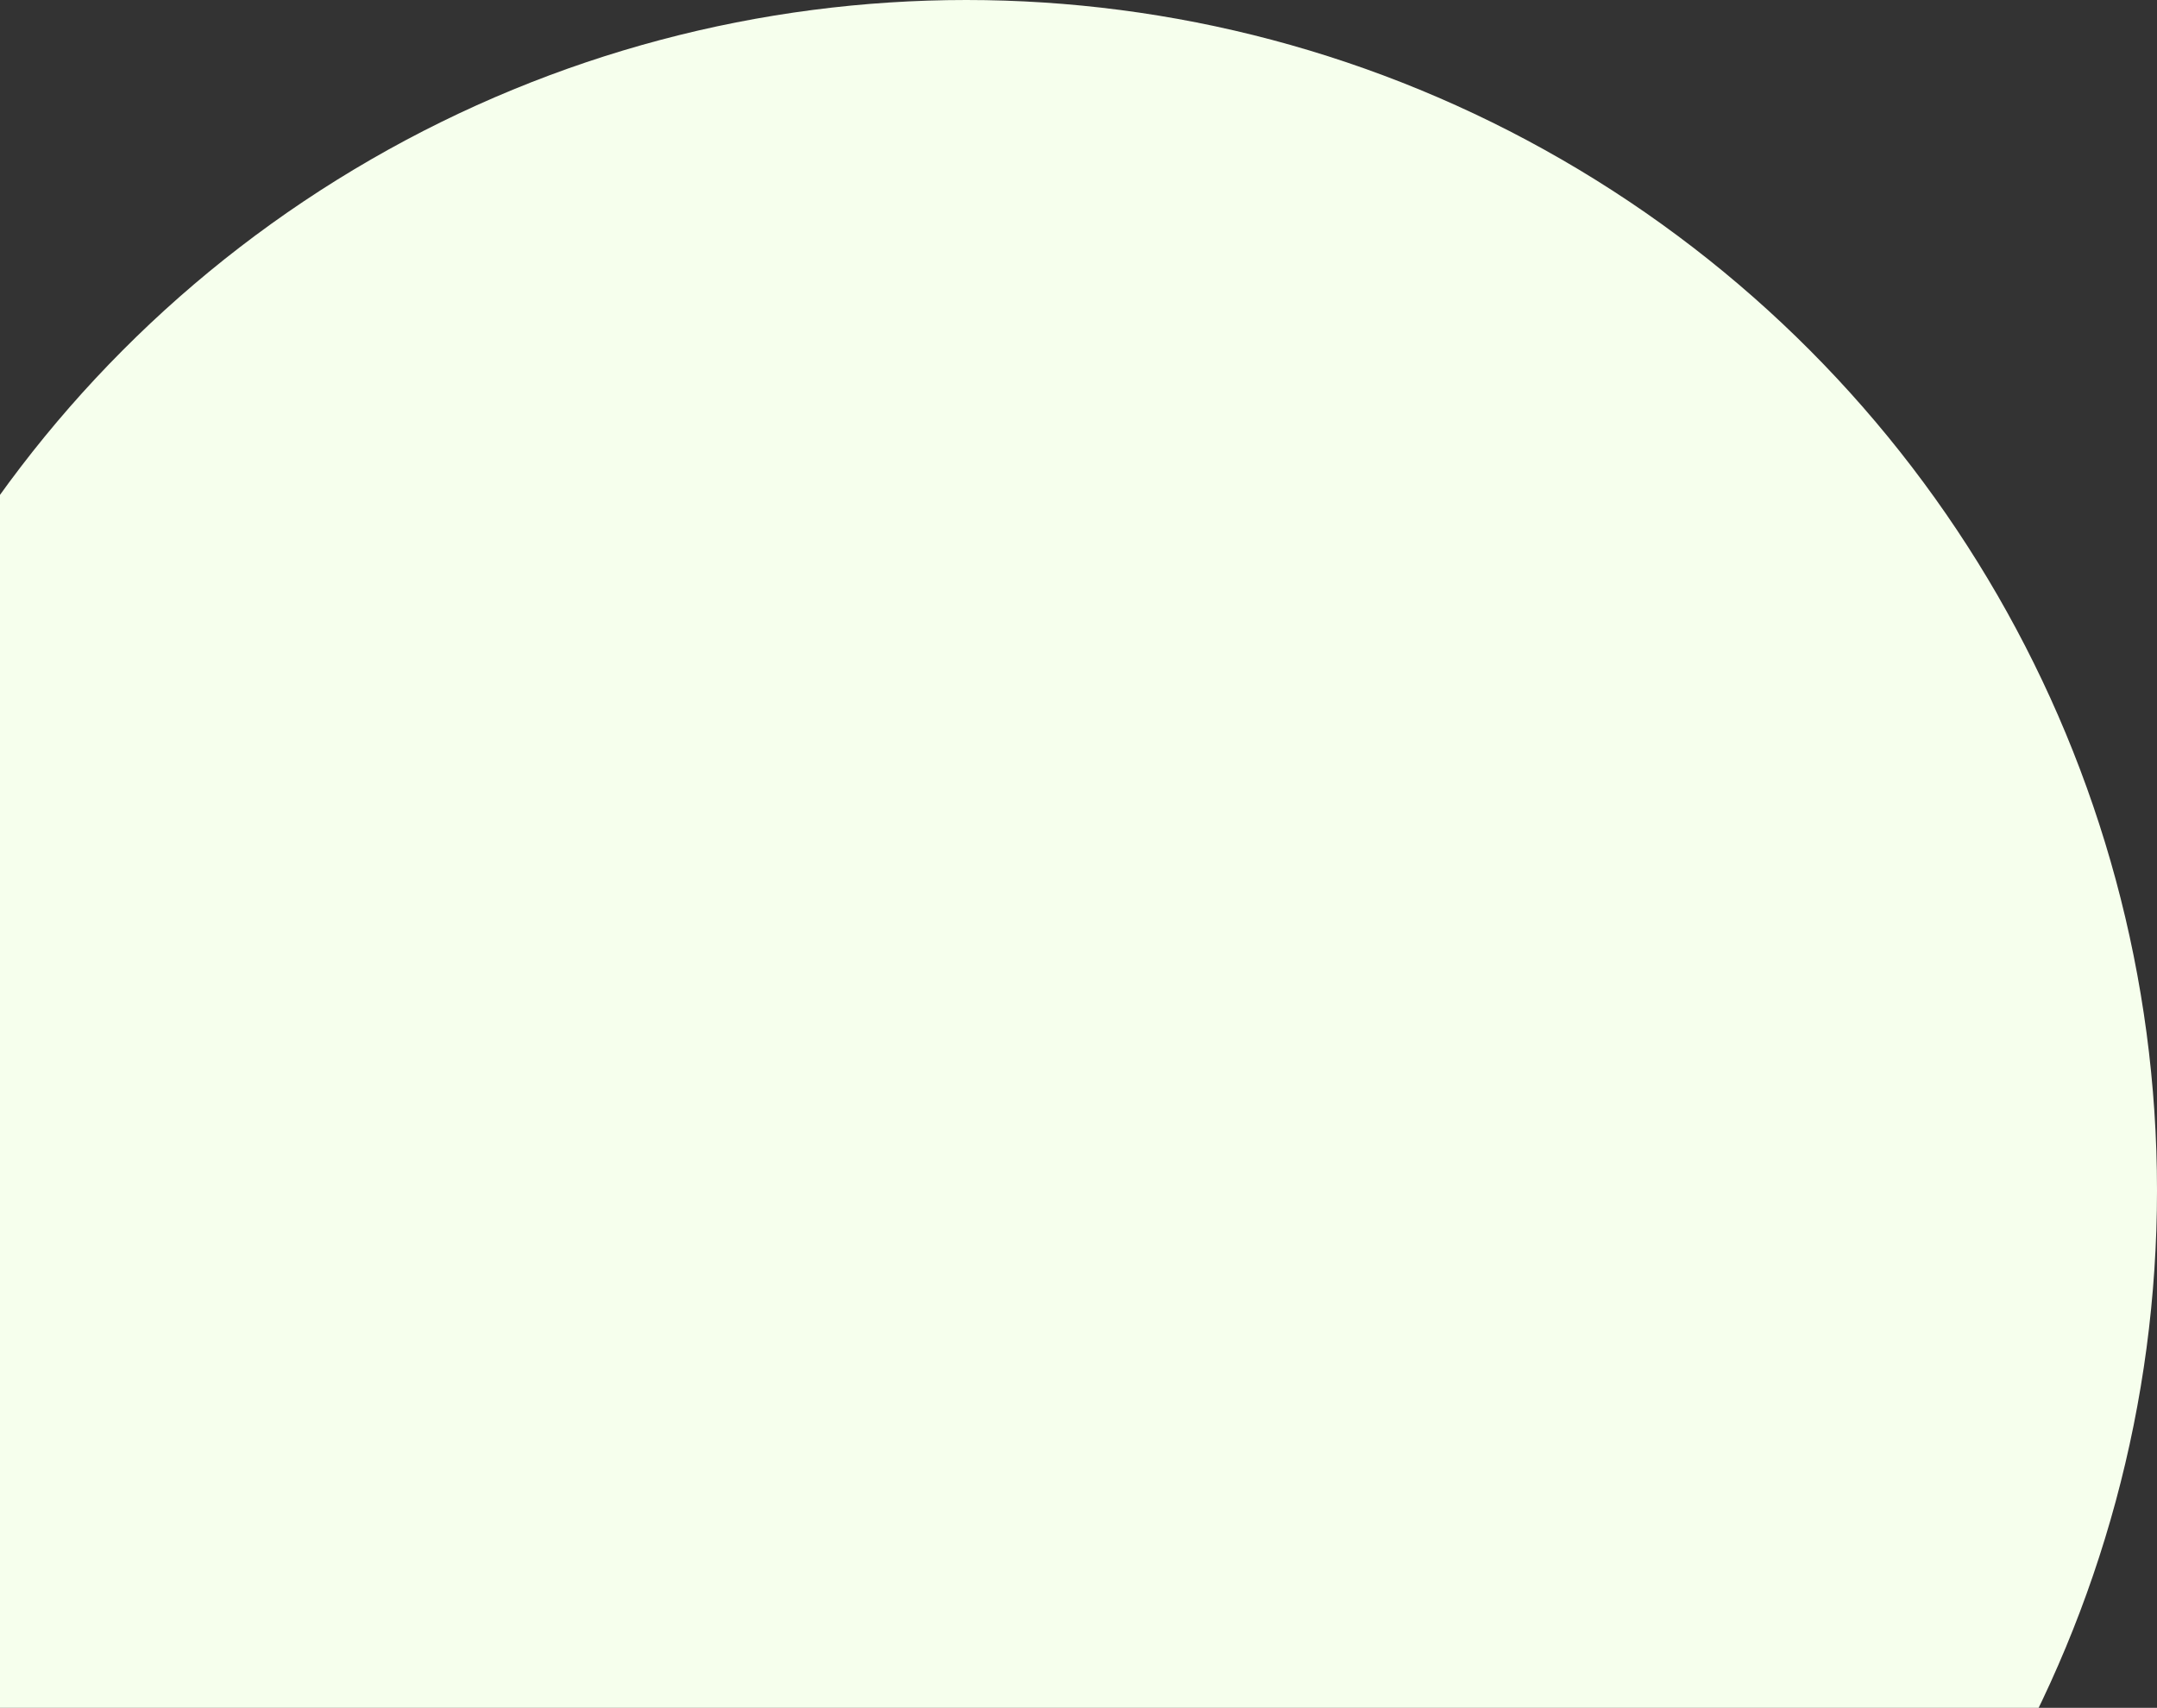 <svg width="471" height="373" viewBox="0 0 471 373" fill="none" xmlns="http://www.w3.org/2000/svg">
<rect x="0" y="0" width="471" height="373" fill="#333333" stroke="none"/>
<circle cx="211" cy="260" r="260" fill="#F6FFED"/>
</svg>
